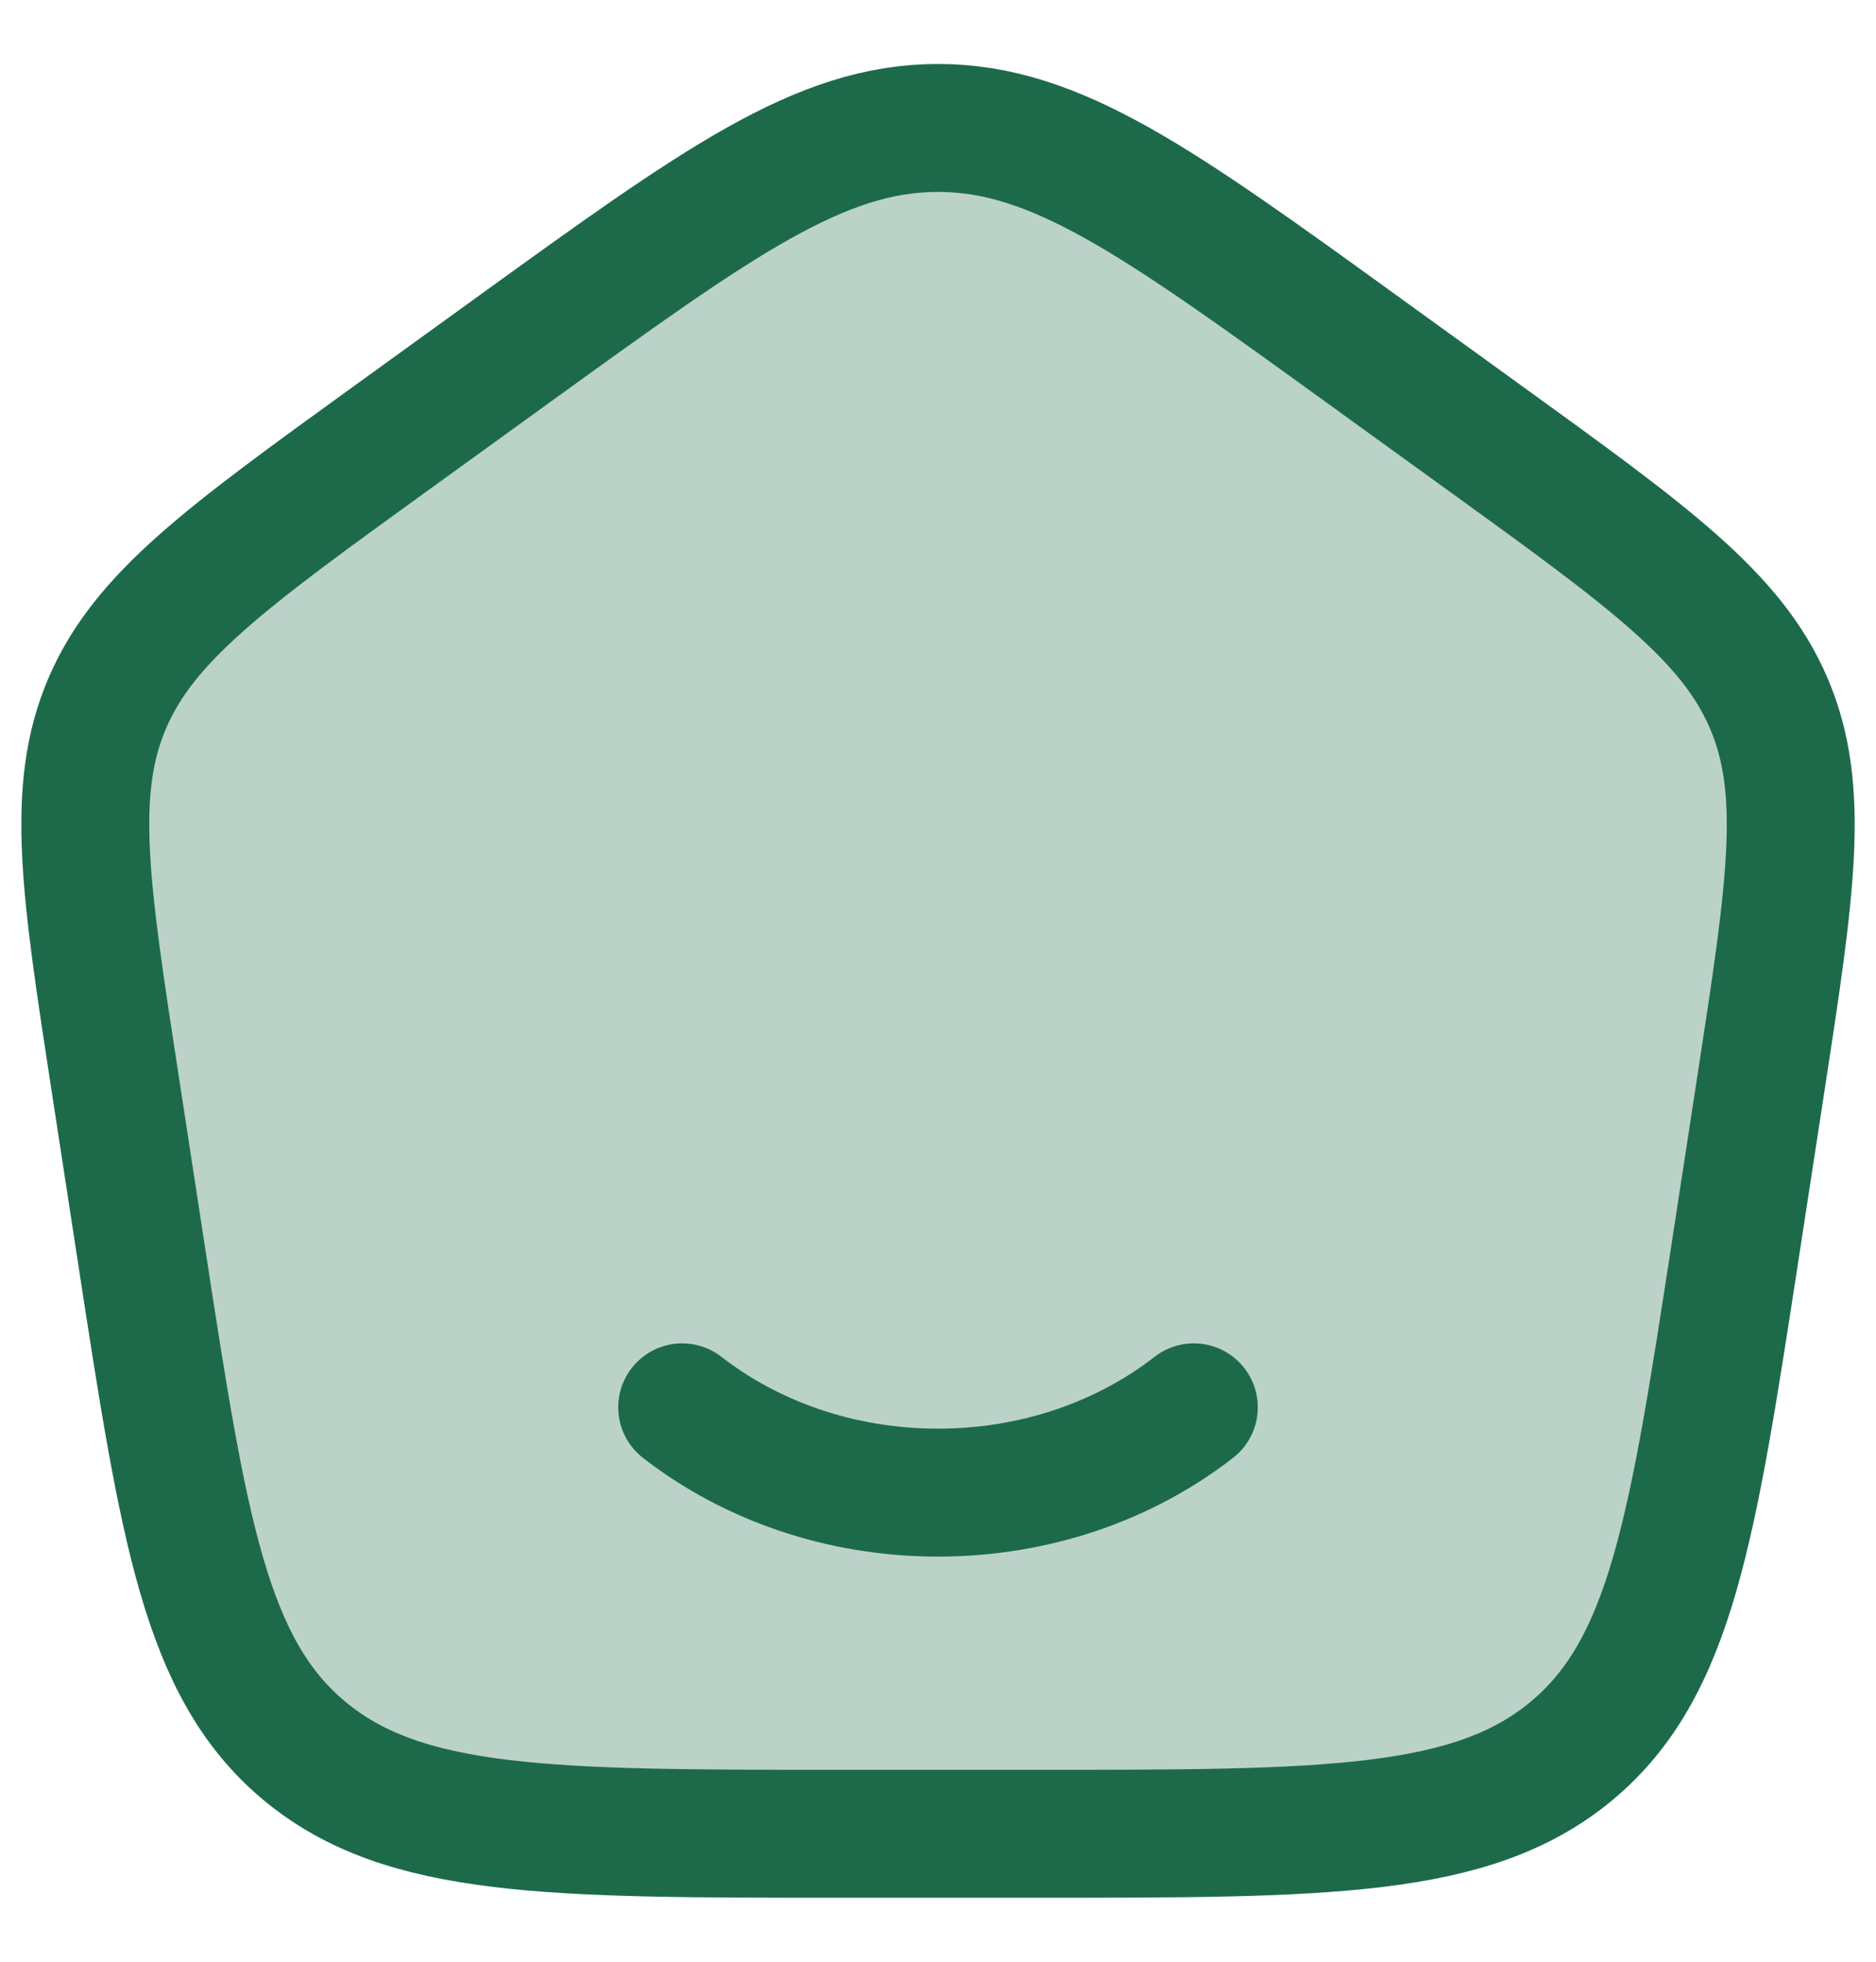 <svg width="22" height="23" viewBox="0 0 22 23" fill="none" xmlns="http://www.w3.org/2000/svg">
<path opacity="0.3" d="M1.352 12.713C0.999 10.416 0.822 9.268 1.256 8.249C1.691 7.231 2.654 6.534 4.581 5.141L6.021 4.1C8.419 2.367 9.617 1.5 11 1.5C12.383 1.5 13.582 2.367 15.979 4.1L17.419 5.141C19.346 6.534 20.31 7.231 20.744 8.249C21.178 9.268 21.002 10.416 20.649 12.713L20.348 14.672C19.847 17.929 19.597 19.557 18.429 20.529C17.261 21.5 15.554 21.5 12.139 21.5H9.861C6.447 21.5 4.739 21.5 3.571 20.529C2.403 19.557 2.153 17.929 1.653 14.672L1.352 12.713Z" fill="#1D6A4B"/>
<path d="M14 16.5C13.201 17.122 12.15 17.5 11 17.5C9.85 17.5 8.8 17.122 8 16.5" stroke="#1D6A4B" stroke-width="1.5" stroke-linecap="round"/>
<path d="M1.352 12.713C0.999 10.416 0.822 9.268 1.256 8.249C1.691 7.231 2.654 6.534 4.581 5.141L6.021 4.1C8.419 2.367 9.617 1.5 11 1.5C12.383 1.5 13.582 2.367 15.979 4.1L17.419 5.141C19.346 6.534 20.31 7.231 20.744 8.249C21.178 9.268 21.002 10.416 20.649 12.713L20.348 14.672C19.847 17.929 19.597 19.557 18.429 20.529C17.261 21.5 15.554 21.5 12.139 21.5H9.861C6.447 21.5 4.739 21.5 3.571 20.529C2.403 19.557 2.153 17.929 1.653 14.672L1.352 12.713Z" stroke="#1D6A4B" stroke-width="1.5" stroke-linejoin="round"/>
</svg>

